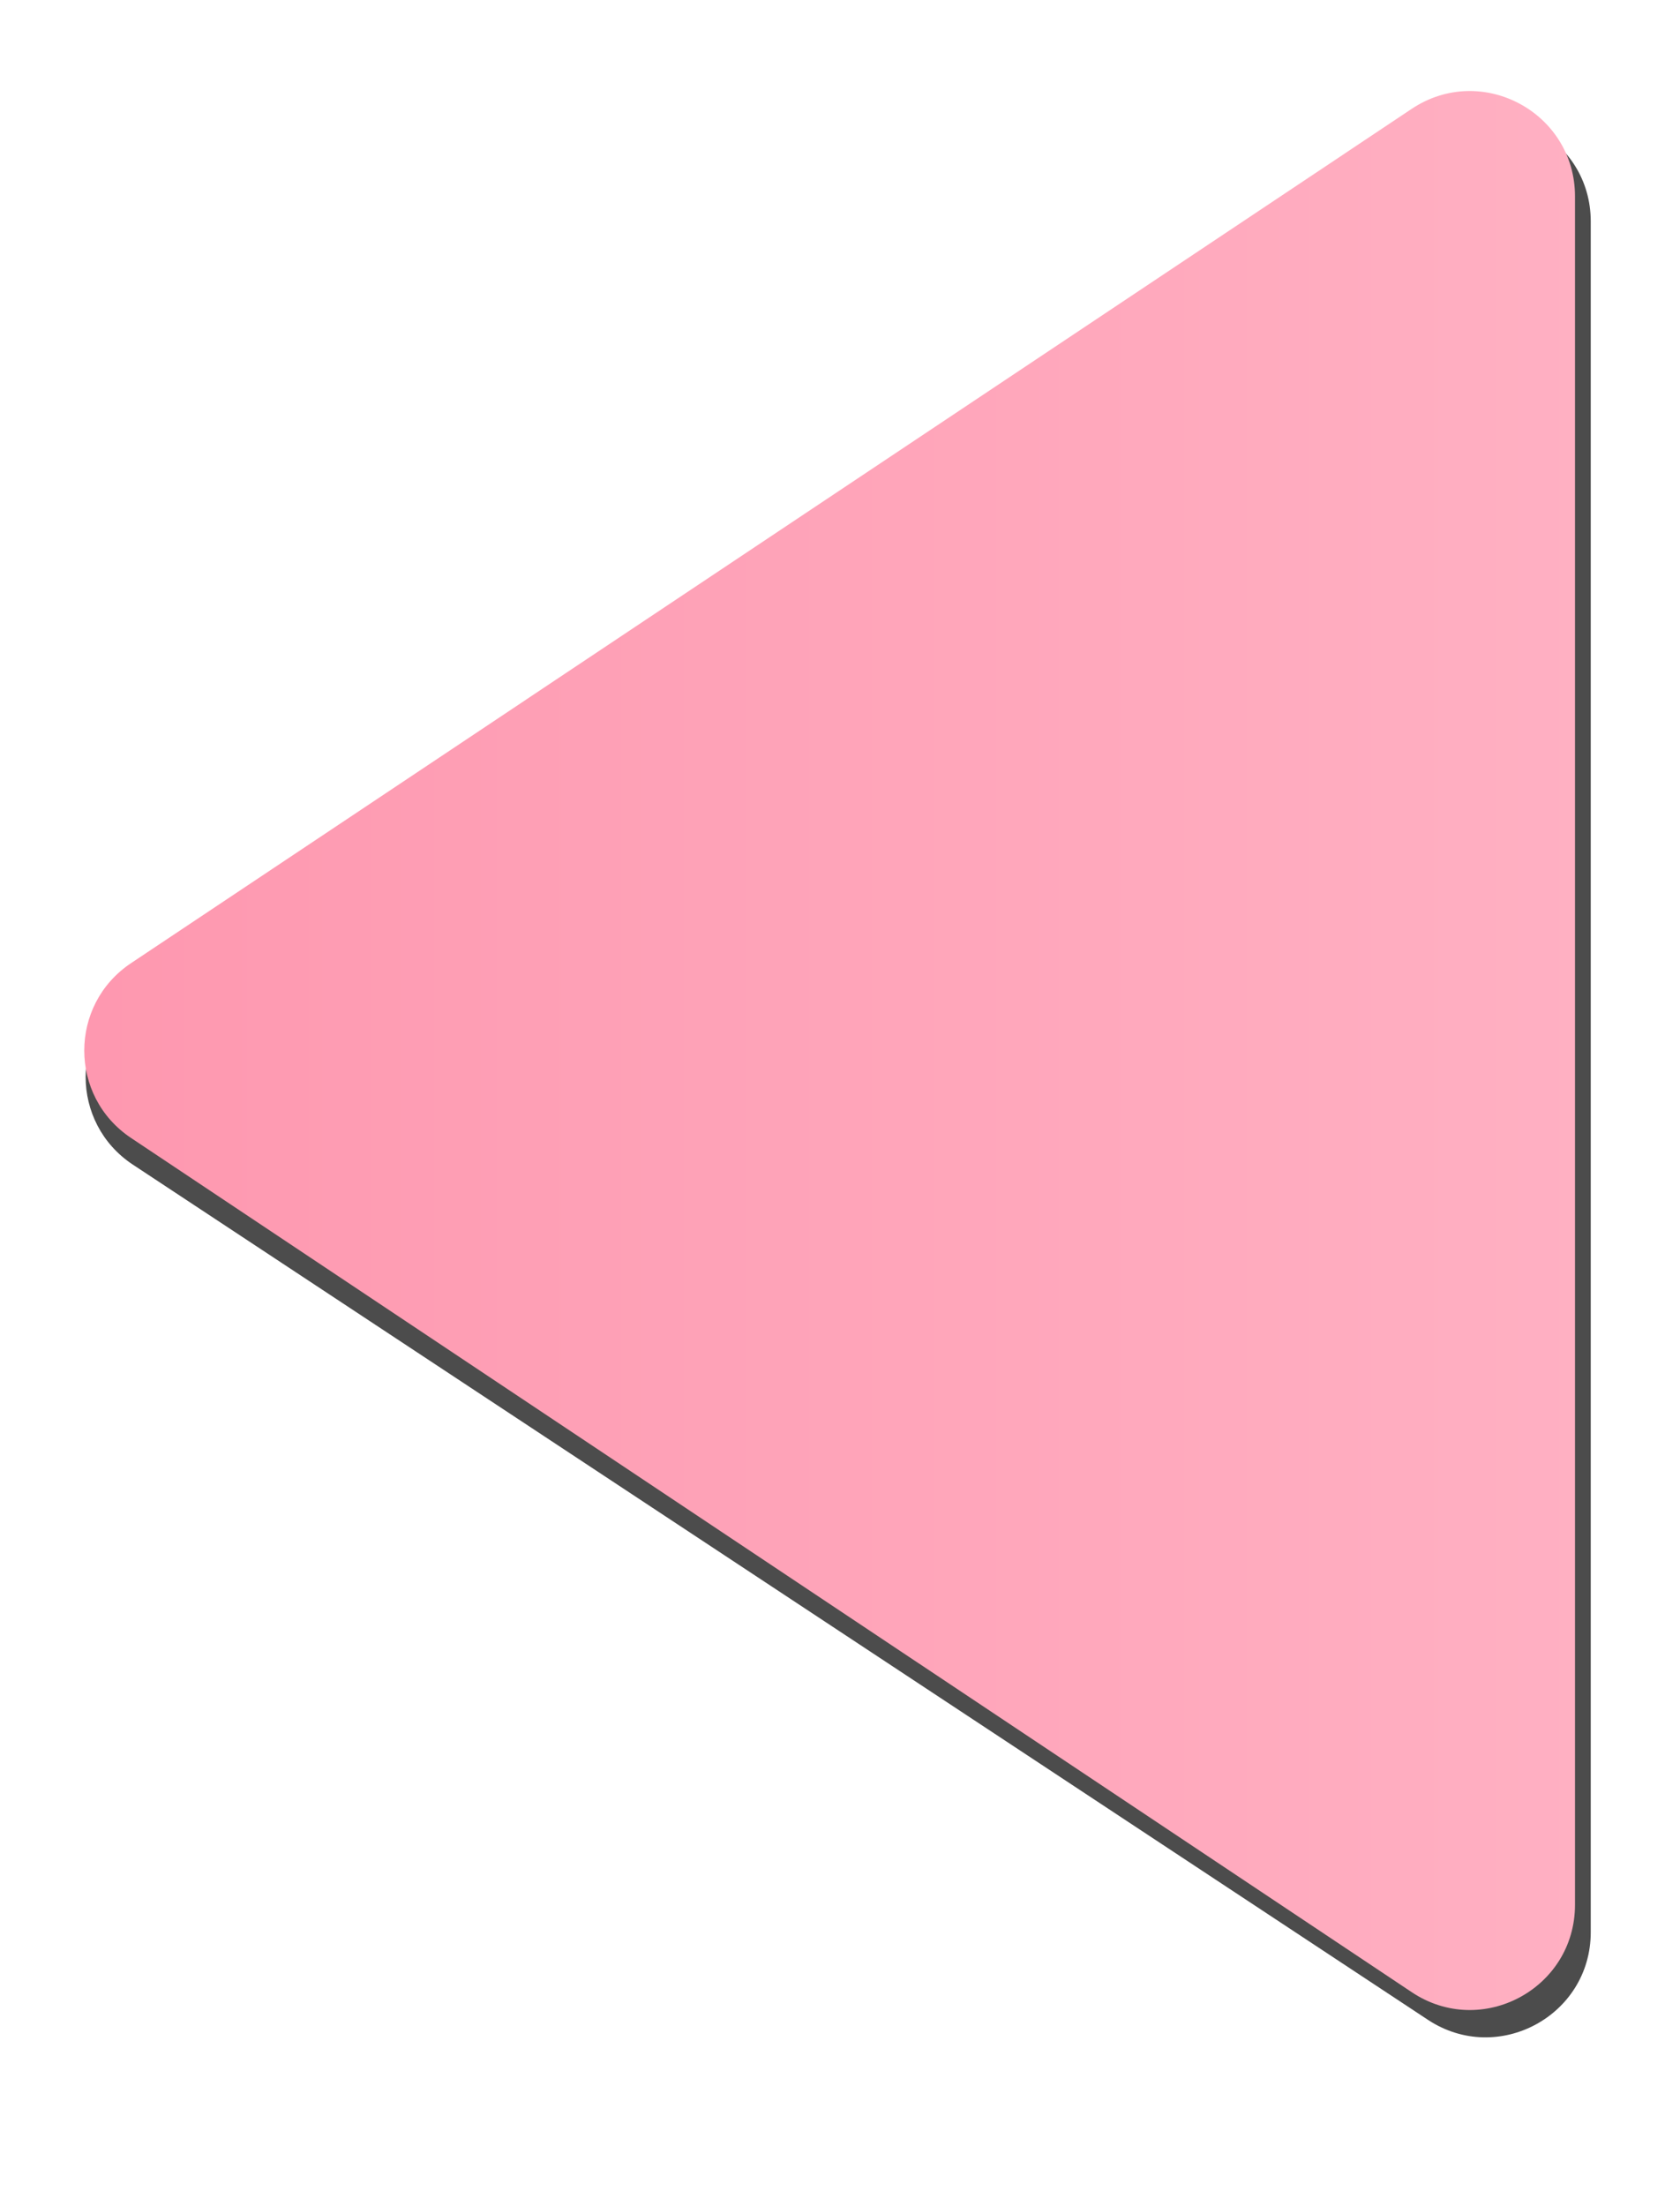 <svg width="16" height="21" viewBox="0 0 16 21" fill="none" xmlns="http://www.w3.org/2000/svg">
<path d="M1.264 11.085C0.666 10.689 0.666 9.811 1.264 9.415L13.599 1.274C14.264 0.835 15.15 1.312 15.15 2.108V18.392C15.15 19.188 14.264 19.665 13.599 19.226L1.264 11.085Z" fill="black" fill-opacity="0.7"/>
<path d="M1.248 10.832C0.654 10.436 0.654 9.564 1.248 9.168L13.445 1.036C14.11 0.593 15 1.07 15 1.869V18.131C15 18.93 14.11 19.407 13.445 18.963L1.248 10.832Z" fill="url(#paint0_linear)"/>
<defs>
<linearGradient id="paint0_linear" x1="-14" y1="10" x2="30" y2="10" gradientUnits="userSpaceOnUse">
<stop stop-color="#fe7f9c"/>
<stop offset="1" stop-color="#ffc9d6"/>
</linearGradient>
</defs>
</svg>
